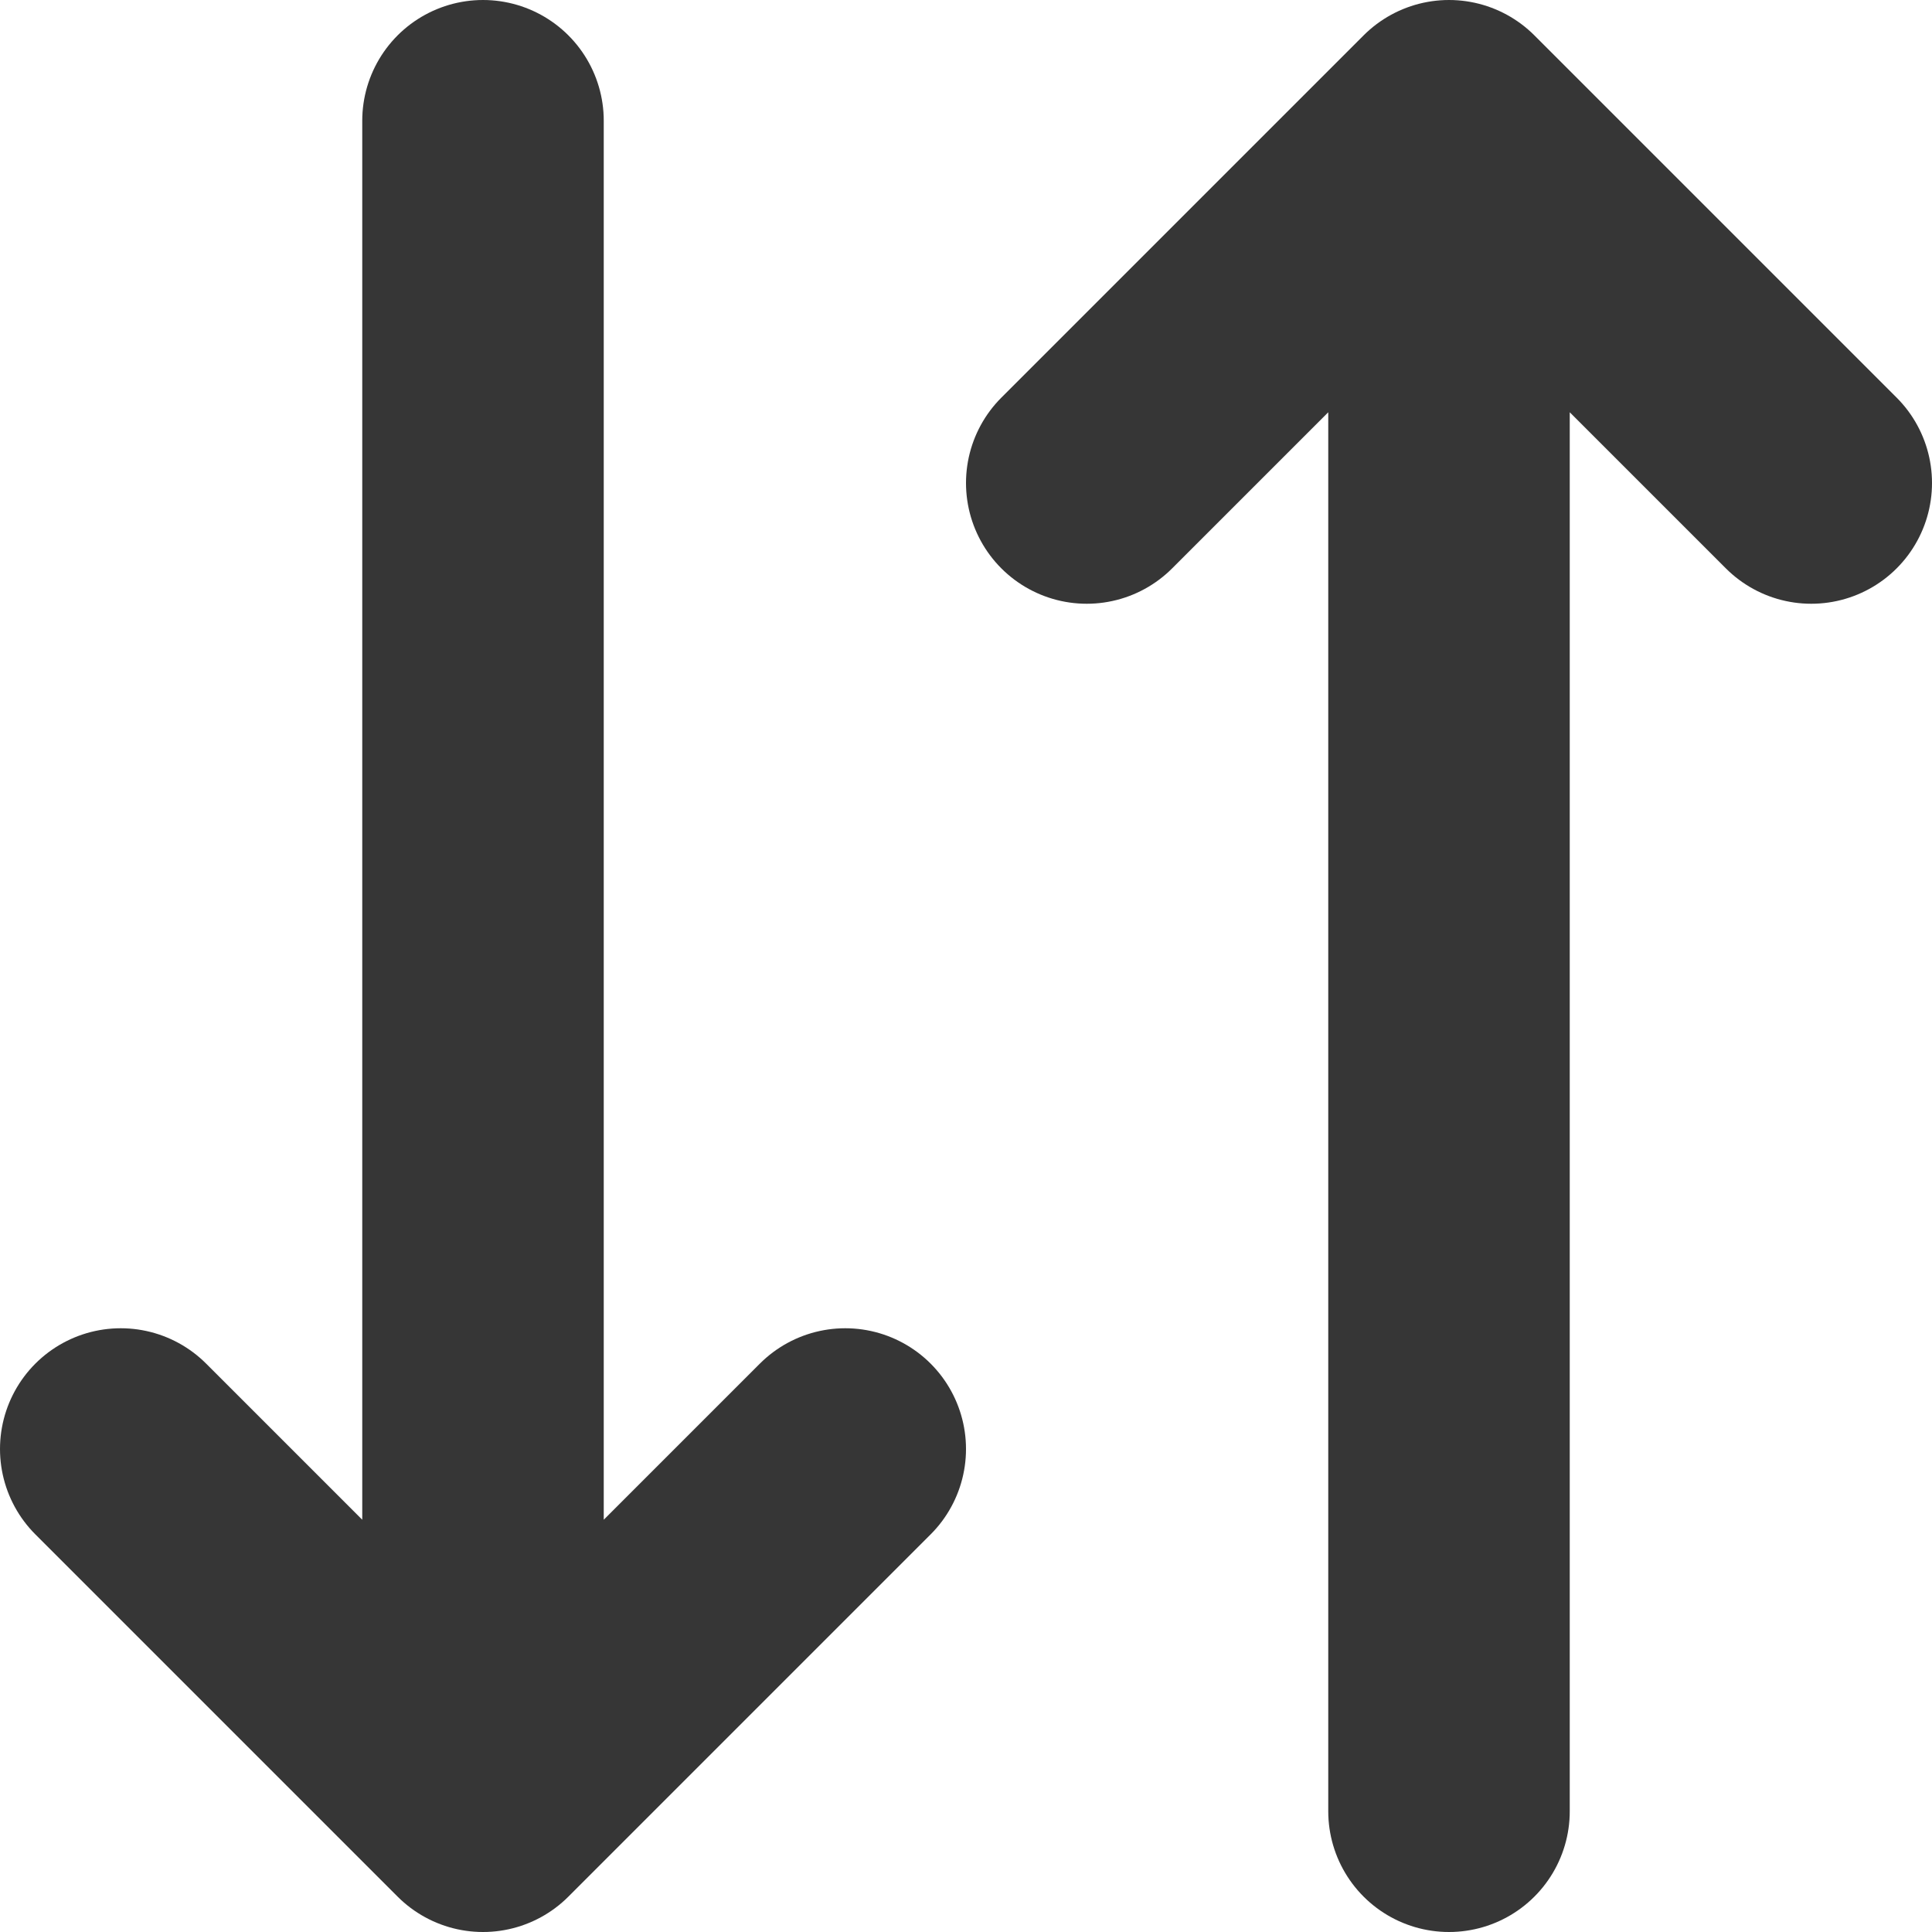 <svg width="16" height="16" viewBox="0 0 16 16" fill="none" xmlns="http://www.w3.org/2000/svg">
<path d="M7 12L4 15M4 15L1 12M4 15V1M9 4L12 1M12 1L15 4M12 1V15" stroke="#363636" stroke-width="2" stroke-linecap="round" stroke-linejoin="round"/>
</svg>
